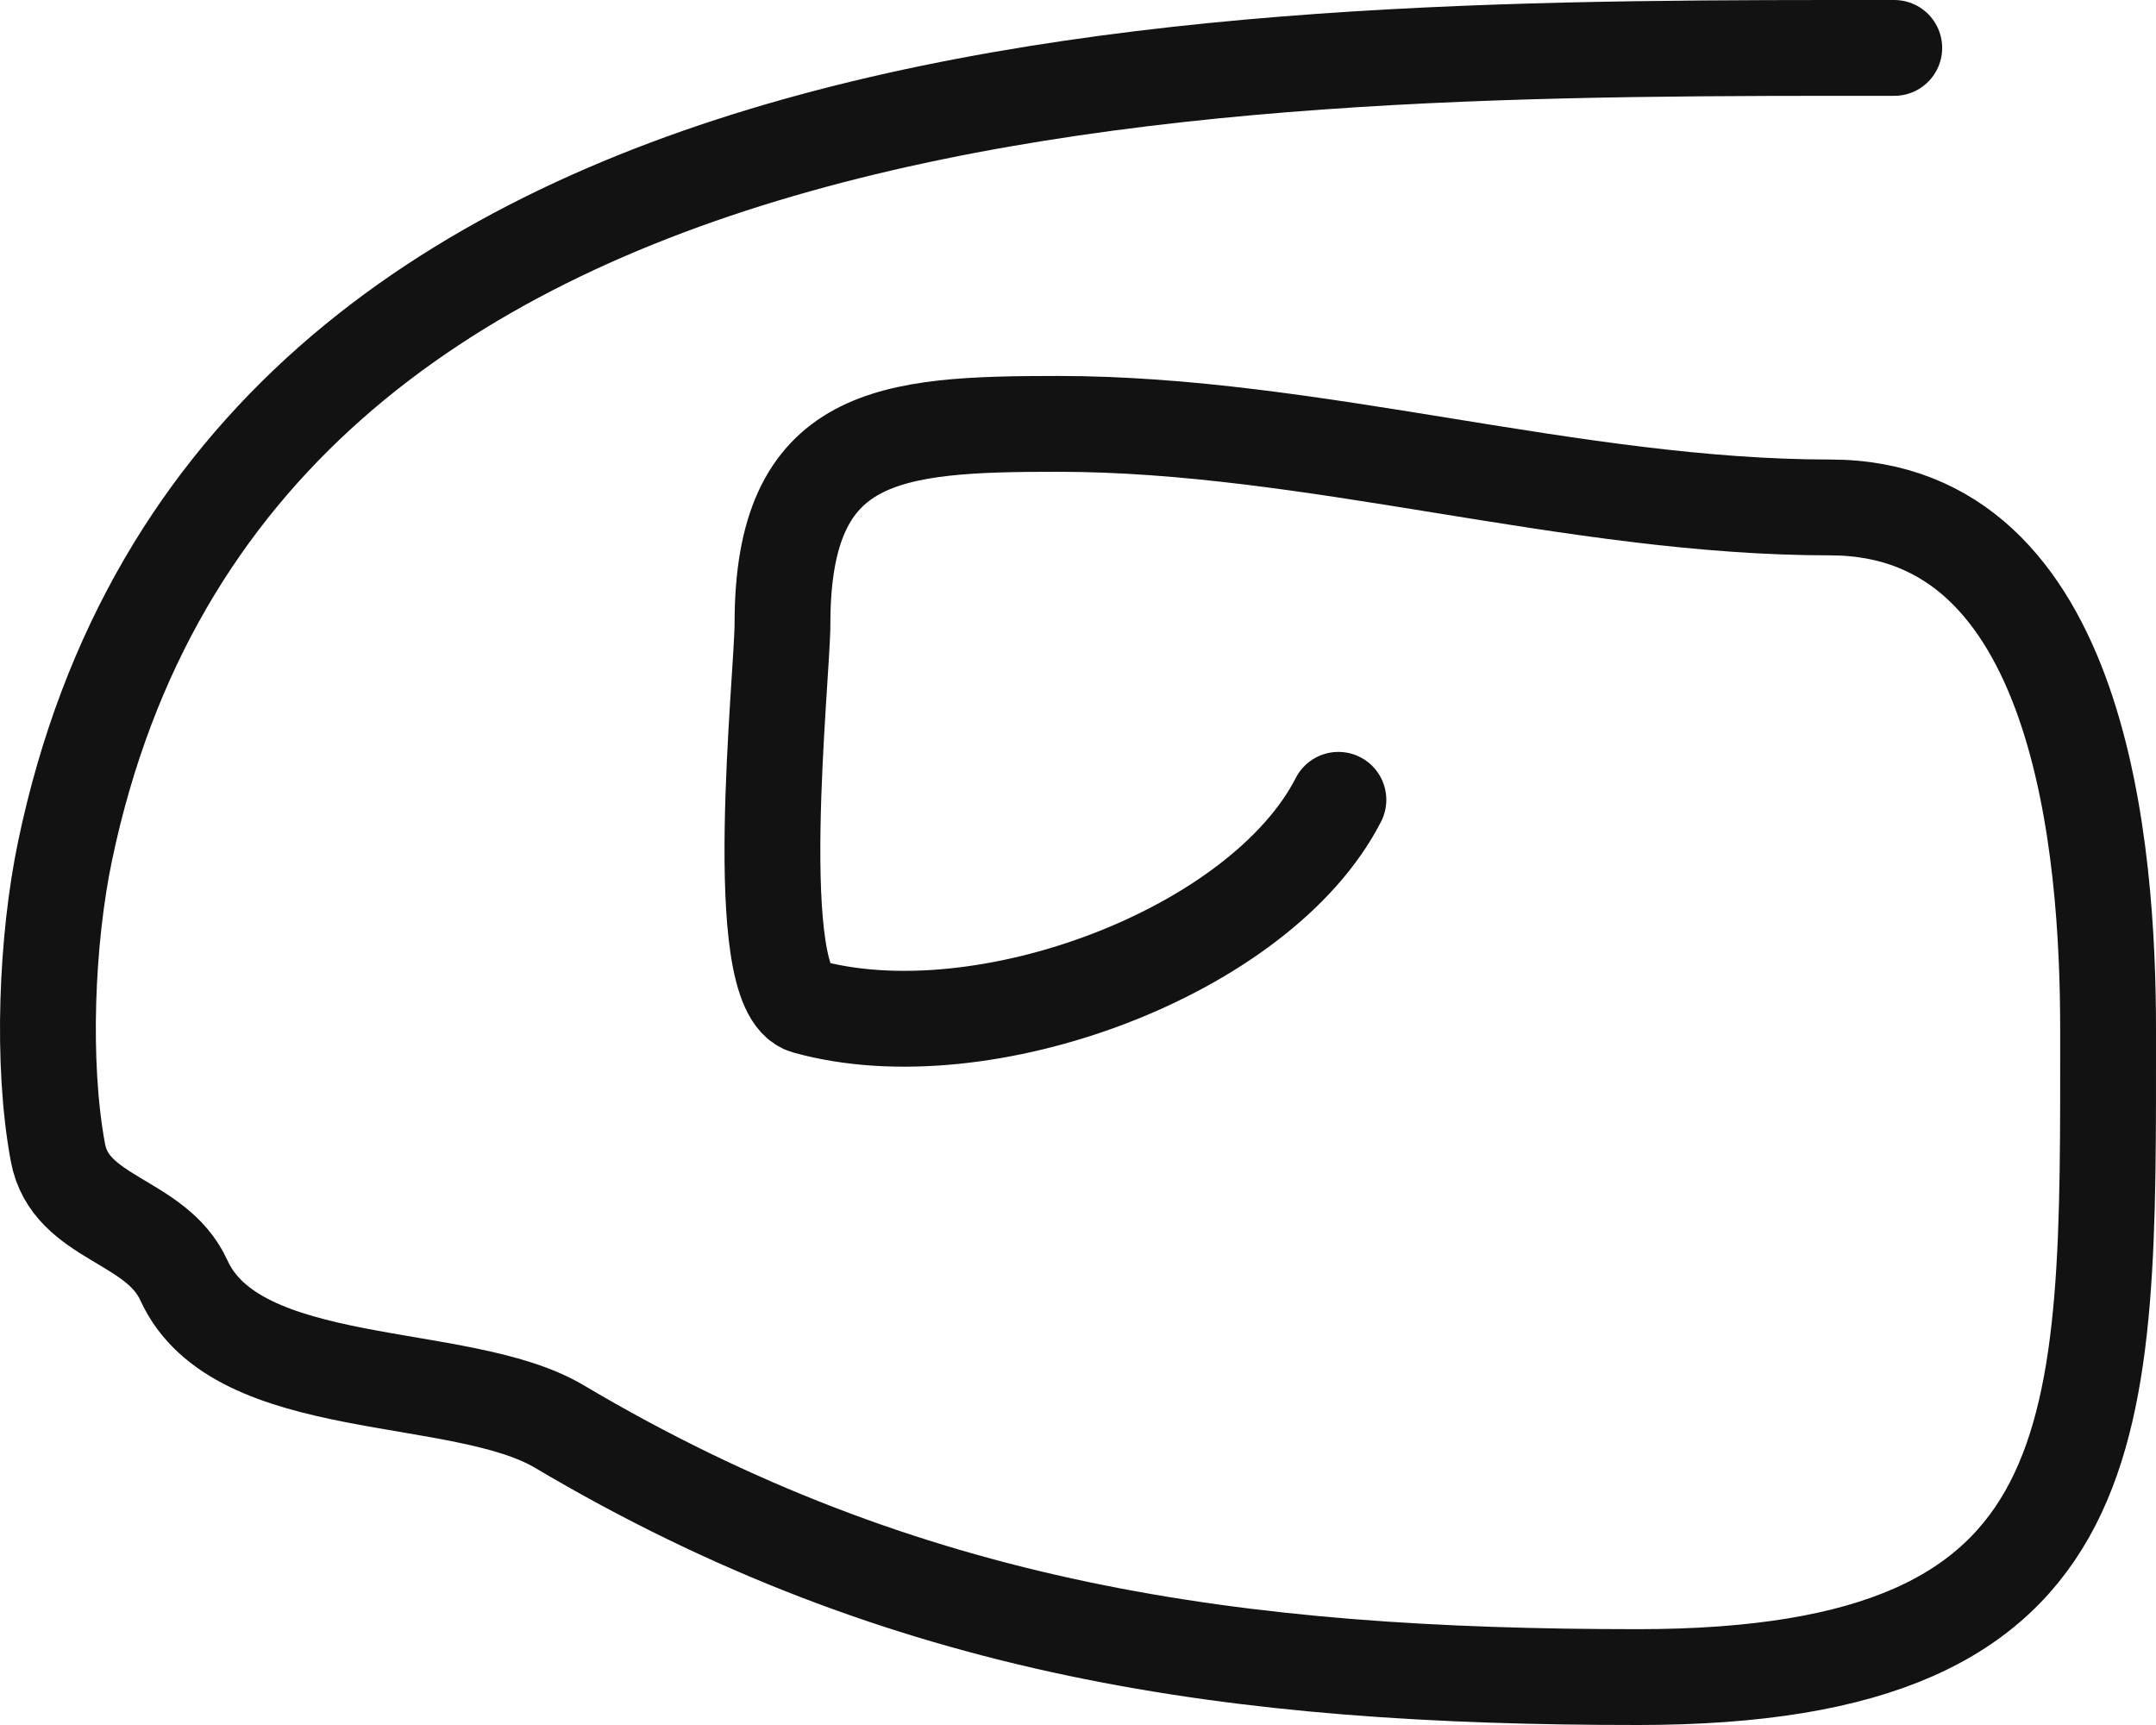 <svg width="45" height="36" viewBox="0 0 45 36" fill="none" xmlns="http://www.w3.org/2000/svg">
<path d="M39.537 1C25.815 1 4.902 0.831 1.358 17.758C0.973 19.595 0.861 22.186 1.209 24.054C1.469 25.451 3.257 25.443 3.837 26.718C4.942 29.148 9.613 28.549 11.671 29.769C18.895 34.053 25.805 35 34.182 35C44.193 35 44 29.856 44 21.487C44 17.793 43.471 10.59 38.198 10.59C32.833 10.59 27.412 8.846 22.084 8.846C18.573 8.846 16.332 9.012 16.332 13.011C16.332 14.122 15.616 20.665 16.828 21.003C20.519 22.033 26.314 19.858 27.935 16.692" stroke="#121212" stroke-width="2" stroke-linecap="round"/>
</svg>

